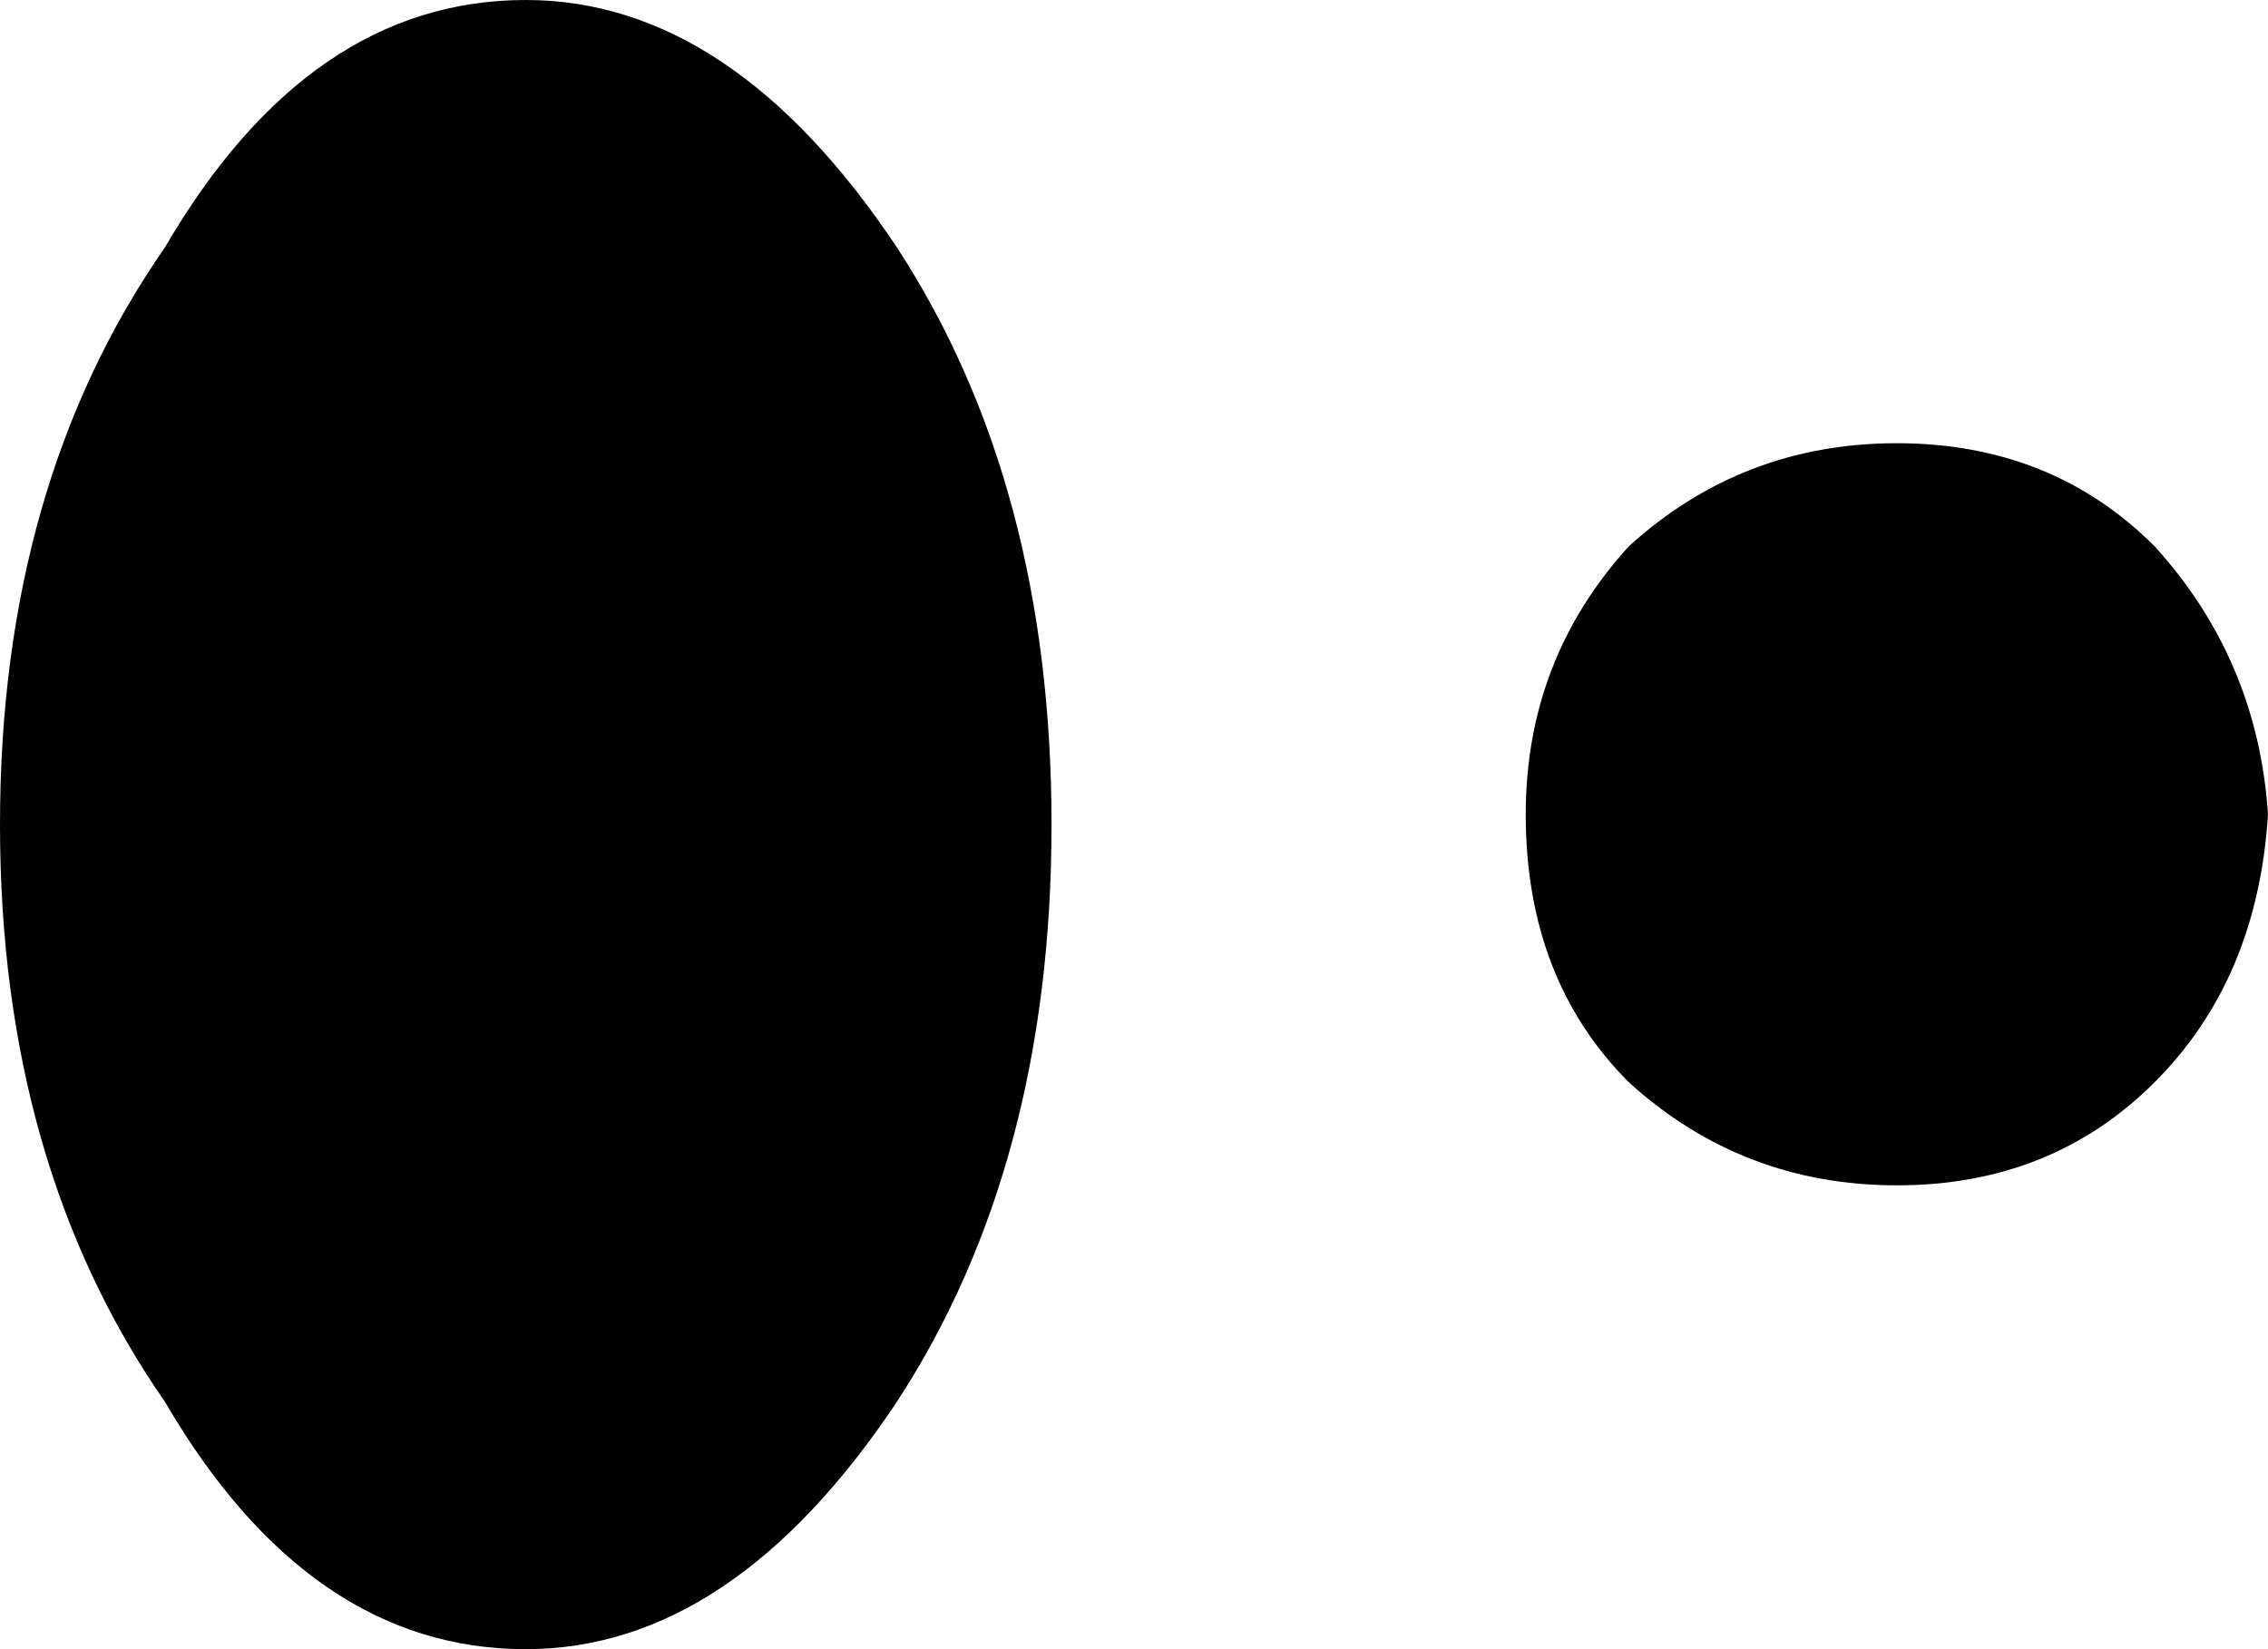 <?xml version="1.0" encoding="UTF-8" standalone="no"?>
<svg xmlns:xlink="http://www.w3.org/1999/xlink" height="8.0px" width="11.0px" xmlns="http://www.w3.org/2000/svg">
  <g transform="matrix(1.0, 0.0, 0.0, 1.0, -397.55, -247.3)">
    <path d="M408.0 249.95 Q408.5 250.5 408.55 251.25 408.5 252.05 408.0 252.55 407.5 253.05 406.75 253.05 406.0 253.05 405.45 252.55 404.95 252.05 404.95 251.25 404.95 250.5 405.45 249.95 406.0 249.45 406.75 249.45 407.5 249.45 408.0 249.95 M402.65 251.3 Q402.65 252.95 401.9 254.1 401.1 255.3 400.1 255.3 399.05 255.3 398.35 254.1 397.55 252.95 397.55 251.3 397.55 249.65 398.35 248.5 399.05 247.3 400.1 247.3 401.1 247.3 401.9 248.5 402.65 249.65 402.65 251.3" fill="#000000" fill-rule="evenodd" stroke="none"/>
  </g>
</svg>
